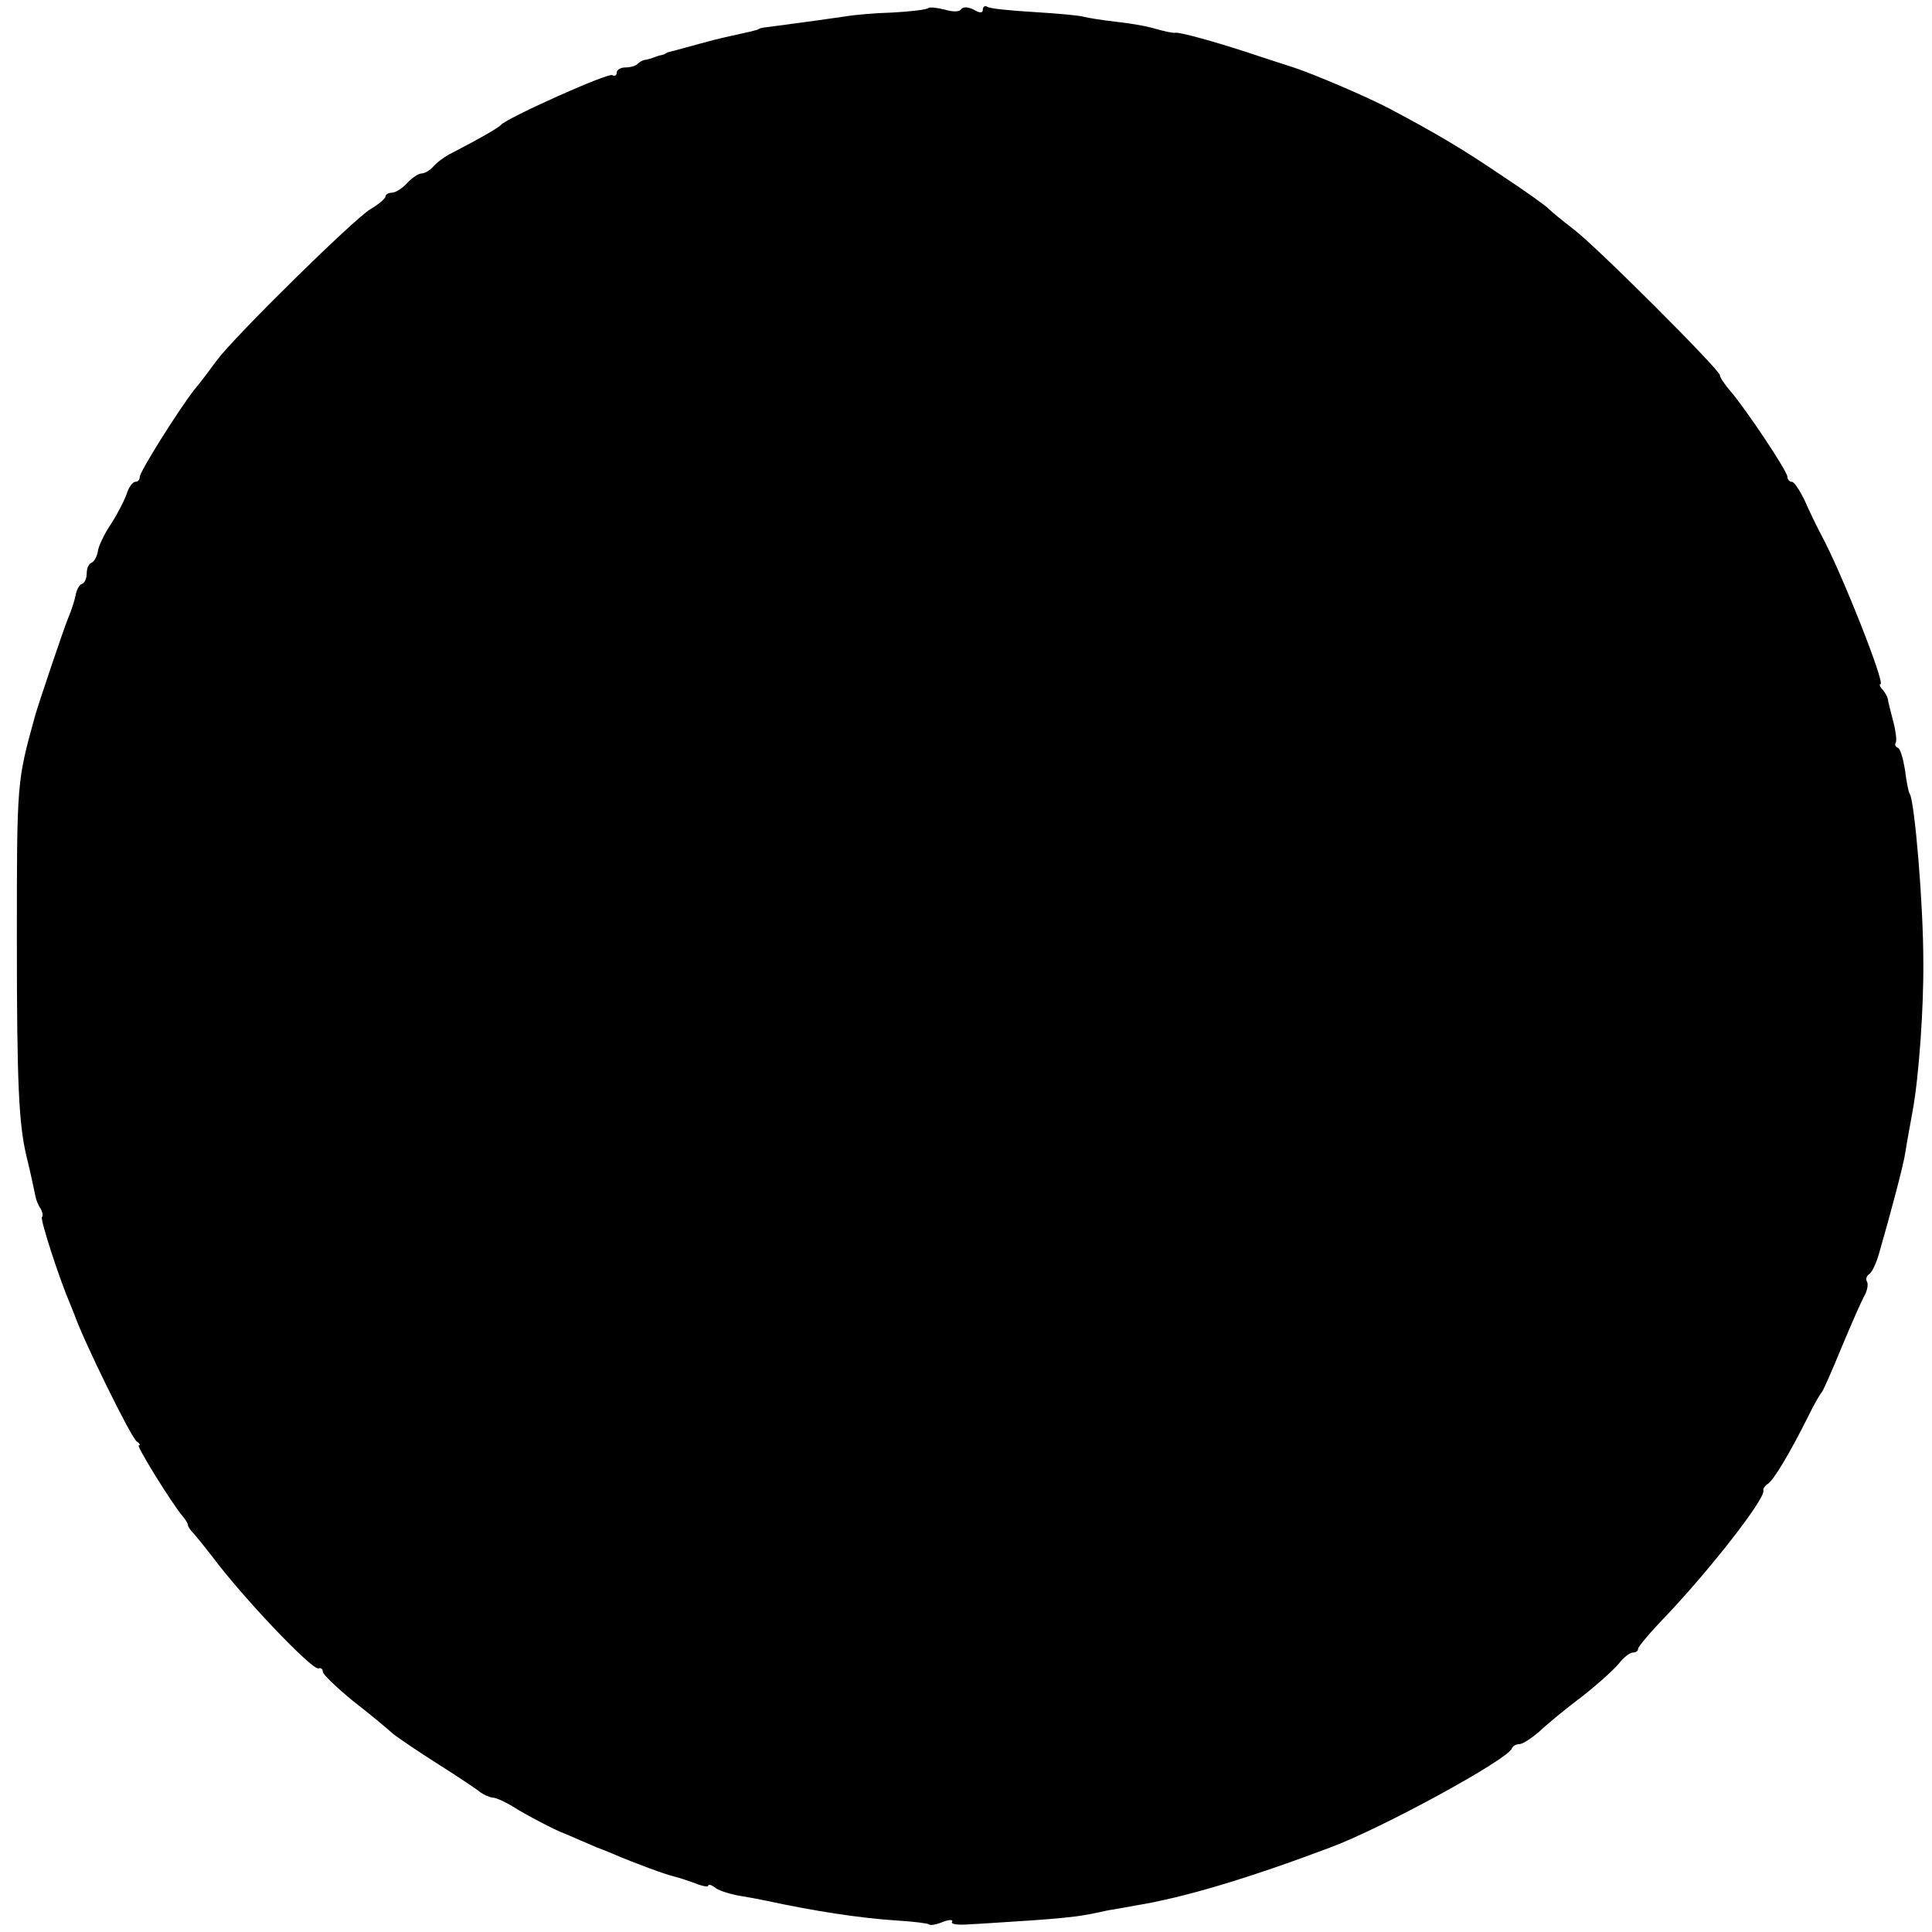 <?xml version="1.0" standalone="no"?>
<!DOCTYPE svg PUBLIC "-//W3C//DTD SVG 20010904//EN"
 "http://www.w3.org/TR/2001/REC-SVG-20010904/DTD/svg10.dtd">
<svg version="1.0" xmlns="http://www.w3.org/2000/svg"
 width="401pt" height="401pt" viewBox="0 0 401 401"
 preserveAspectRatio="xMidYMid meet">
<g transform="translate(0,401) scale(0.1,-0.1)"
fill="#000000" stroke="none">
<path d="M1926 3993 c-3 -3 -36 -7 -73 -9 -37 -1 -81 -5 -98 -8 -26 -4 -92
-13 -160 -22 -11 -1 -20 -3 -20 -4 0 -1 -7 -3 -15 -5 -45 -10 -69 -15 -105
-25 -22 -6 -47 -13 -55 -15 -8 -2 -16 -4 -17 -5 -2 -2 -7 -4 -13 -5 -5 -1 -12
-4 -15 -5 -3 -1 -9 -3 -14 -4 -5 0 -13 -4 -17 -8 -4 -5 -16 -8 -26 -8 -10 0
-18 -5 -18 -11 0 -5 -4 -8 -9 -5 -8 6 -219 -89 -231 -103 -5 -6 -43 -28 -101
-58 -15 -7 -32 -20 -39 -28 -7 -8 -18 -15 -25 -15 -6 0 -20 -9 -30 -20 -10
-11 -24 -20 -32 -20 -7 0 -13 -4 -13 -8 0 -4 -14 -16 -31 -26 -35 -21 -282
-264 -319 -314 -14 -19 -34 -46 -46 -60 -33 -42 -114 -171 -114 -182 0 -6 -4
-10 -9 -10 -5 0 -13 -10 -17 -22 -4 -13 -18 -41 -32 -63 -15 -22 -28 -49 -29
-60 -2 -11 -8 -21 -13 -23 -6 -2 -10 -12 -10 -22 0 -10 -4 -20 -10 -22 -5 -1
-11 -12 -13 -23 -2 -11 -9 -33 -16 -49 -10 -25 -59 -170 -68 -201 -38 -138
-38 -134 -38 -465 0 -300 4 -383 20 -450 7 -28 16 -70 19 -85 1 -5 5 -16 10
-23 4 -7 6 -16 3 -18 -4 -5 37 -131 60 -184 3 -8 7 -17 8 -20 19 -54 117 -254
129 -262 6 -4 8 -8 4 -8 -6 0 69 -121 91 -147 6 -7 11 -15 11 -18 0 -4 6 -12
13 -19 6 -7 23 -28 37 -46 64 -86 207 -236 221 -233 5 2 9 -1 9 -7 0 -5 28
-32 62 -60 35 -27 72 -58 83 -68 11 -9 54 -38 95 -64 41 -26 80 -52 87 -58 7
-5 18 -10 25 -11 7 0 27 -9 43 -19 25 -16 88 -49 105 -55 3 -1 19 -8 35 -15
17 -7 32 -14 35 -15 3 -1 19 -7 35 -14 42 -18 107 -42 125 -46 8 -2 27 -8 43
-14 15 -6 27 -8 27 -5 0 4 6 2 13 -3 6 -6 28 -13 47 -17 19 -3 46 -8 60 -11
102 -22 194 -36 269 -41 35 -2 66 -6 69 -8 2 -3 15 -1 29 5 13 5 22 5 19 0 -3
-5 13 -7 37 -5 23 1 80 5 127 8 47 3 96 8 110 11 14 2 36 7 50 10 14 2 40 7
57 10 99 16 233 56 403 120 106 39 370 183 378 206 2 5 9 9 16 9 6 0 25 12 42
27 17 16 56 48 88 72 31 24 65 55 76 68 10 13 23 23 29 23 6 0 11 3 11 8 0 4
26 35 58 68 92 97 206 243 202 260 -1 4 3 10 9 14 12 7 46 64 84 140 12 25 25
47 28 50 3 3 22 46 42 95 21 50 42 98 48 108 5 10 7 22 4 27 -3 5 -1 11 4 15
6 3 15 22 21 43 23 79 52 188 55 212 2 14 9 52 15 85 13 72 23 214 22 310 0
120 -18 330 -28 347 -3 4 -7 26 -10 50 -4 24 -10 45 -15 46 -5 2 -7 7 -4 11 2
4 0 23 -5 42 -5 19 -10 39 -11 44 0 6 -5 16 -11 23 -6 6 -8 12 -5 12 11 0 -82
235 -123 310 -10 19 -26 52 -35 73 -10 20 -21 37 -26 37 -5 0 -9 5 -9 10 0 12
-87 142 -119 179 -11 13 -21 27 -21 32 0 11 -260 271 -305 304 -22 17 -44 35
-50 41 -5 6 -50 38 -100 71 -80 54 -132 85 -230 137 -45 24 -155 71 -200 86
-22 7 -65 21 -95 31 -70 23 -143 43 -151 41 -4 -1 -22 3 -40 8 -19 6 -56 12
-84 15 -27 3 -57 8 -65 10 -9 3 -55 7 -104 10 -48 3 -92 7 -97 11 -5 3 -9 0
-9 -6 0 -7 -6 -8 -19 0 -12 6 -22 6 -26 1 -3 -6 -17 -6 -34 -1 -16 4 -32 6
-35 3z"/>
</g>
</svg>
